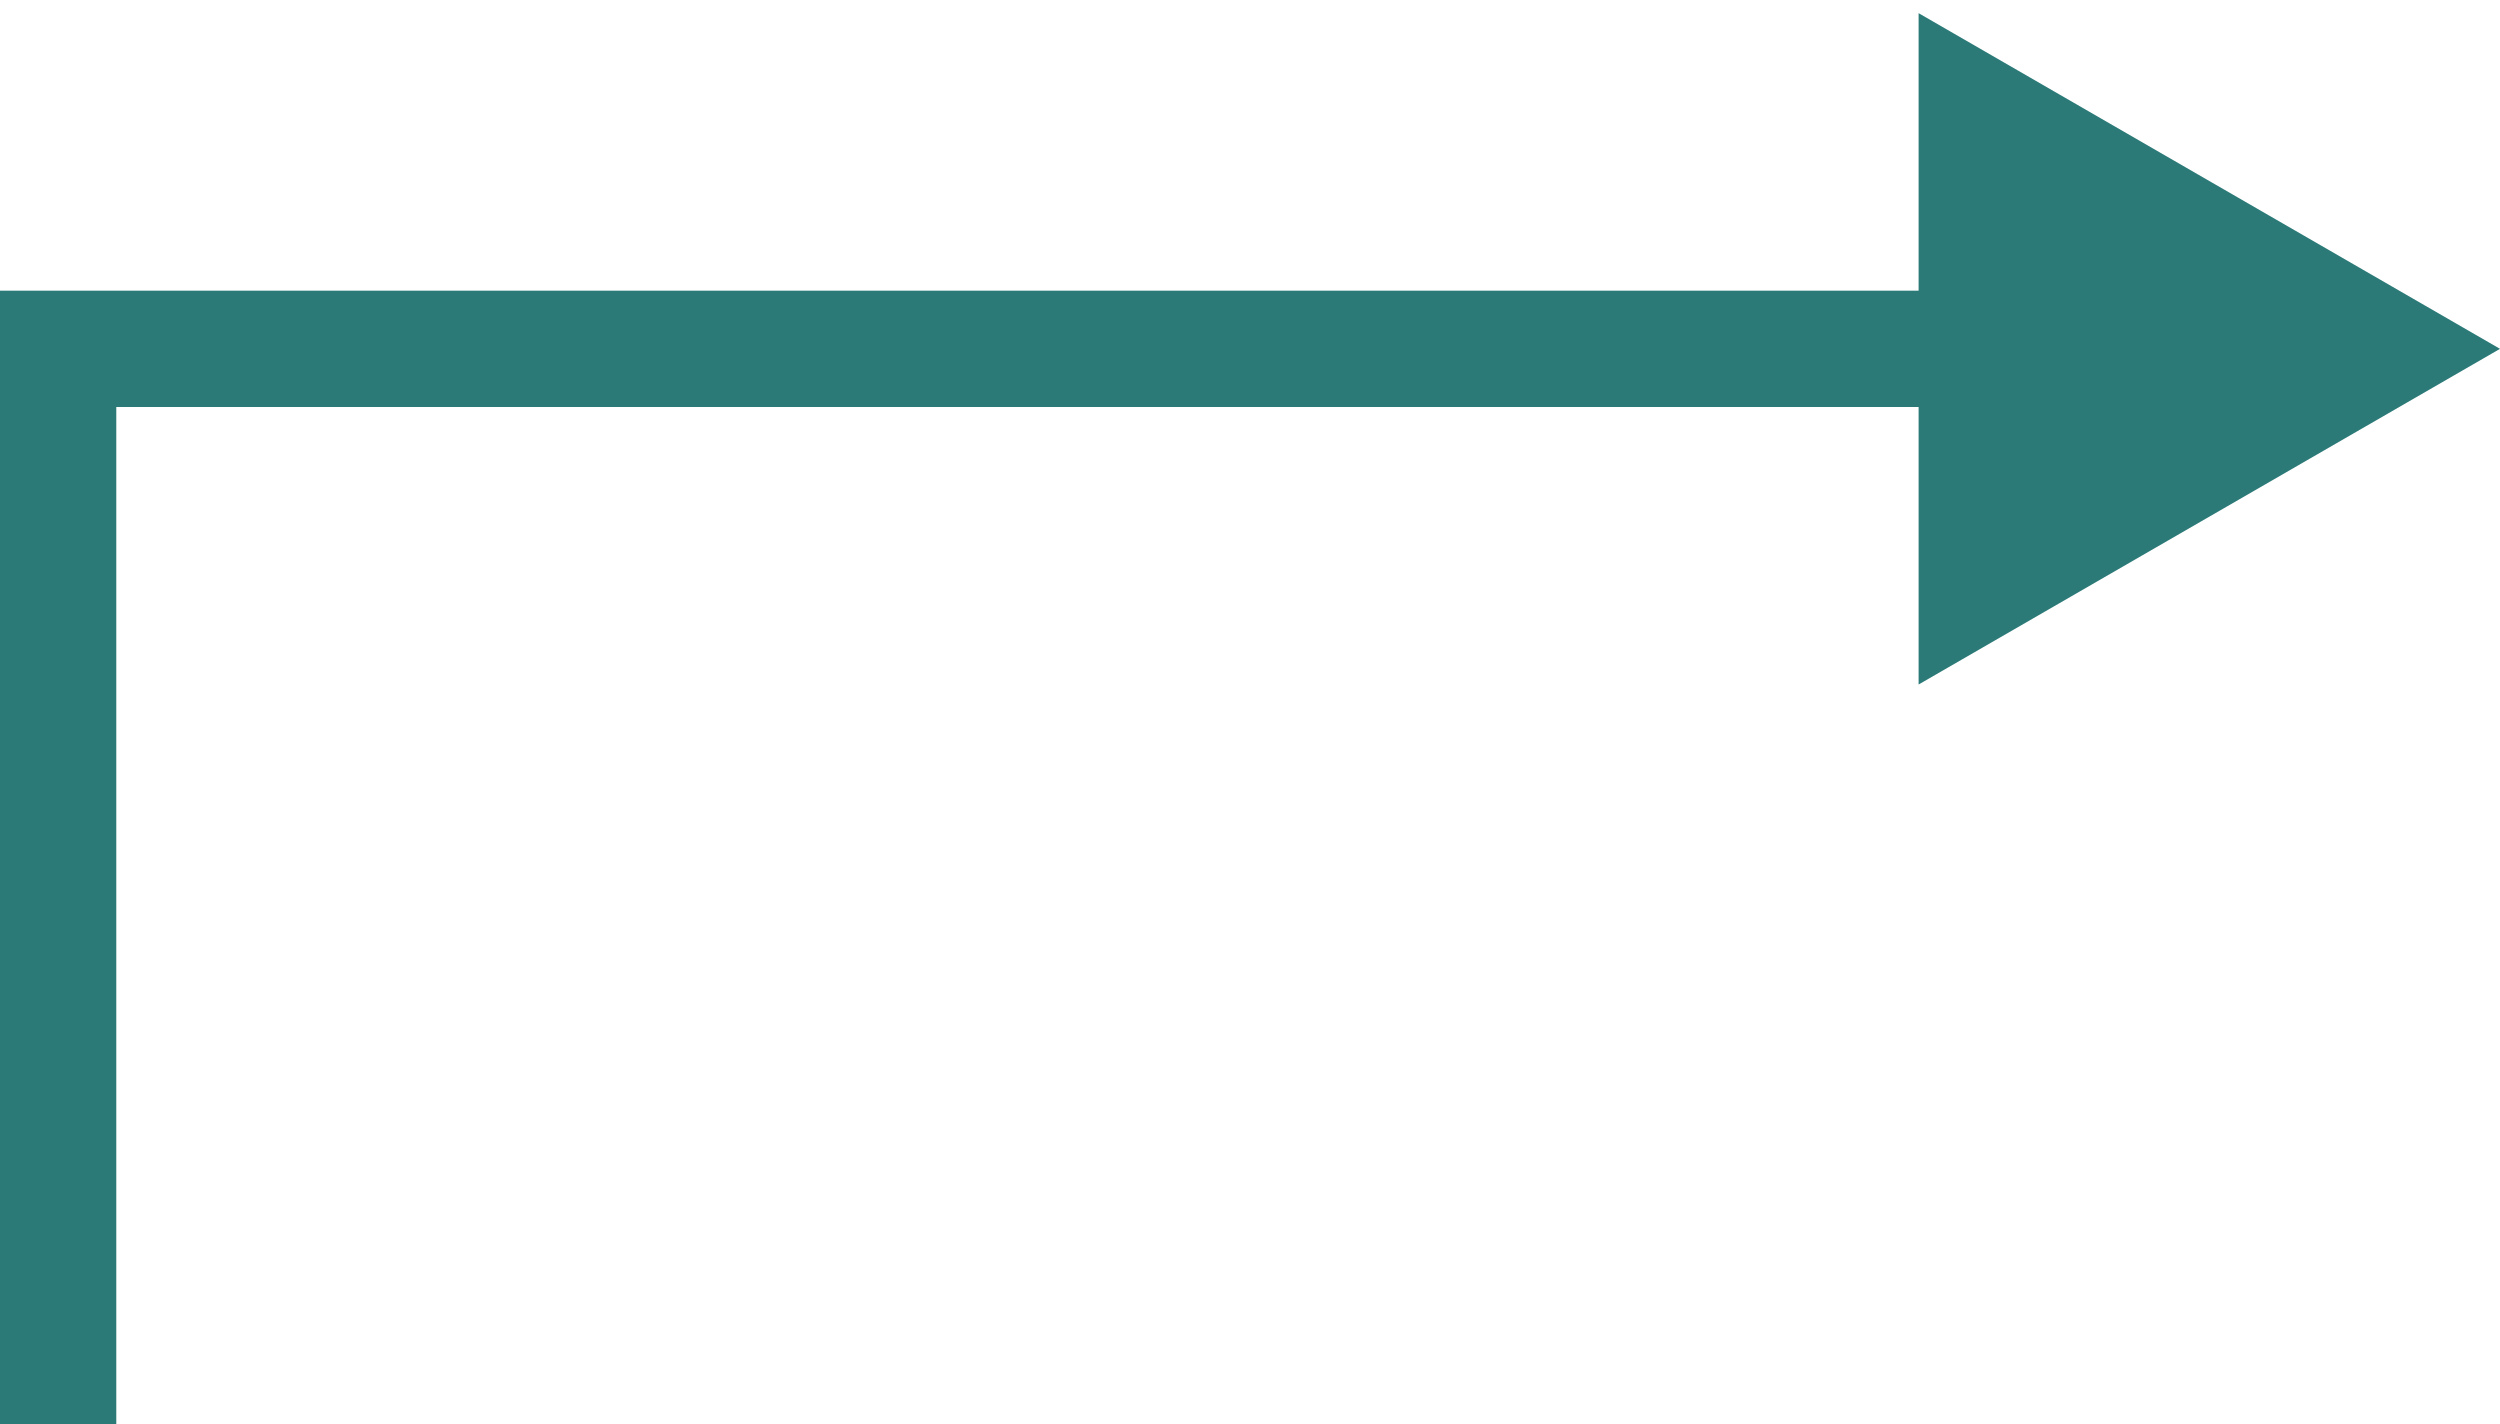 <svg width="86" height="49" viewBox="0 0 86 49" fill="none" xmlns="http://www.w3.org/2000/svg">
<path d="M2 12V10H0V12H2ZM86 12L66 0.453V23.547L86 12ZM4 49V12H0V49H4ZM2 14H68V10H2V14Z" fill="#2B7A78"/>
</svg>
